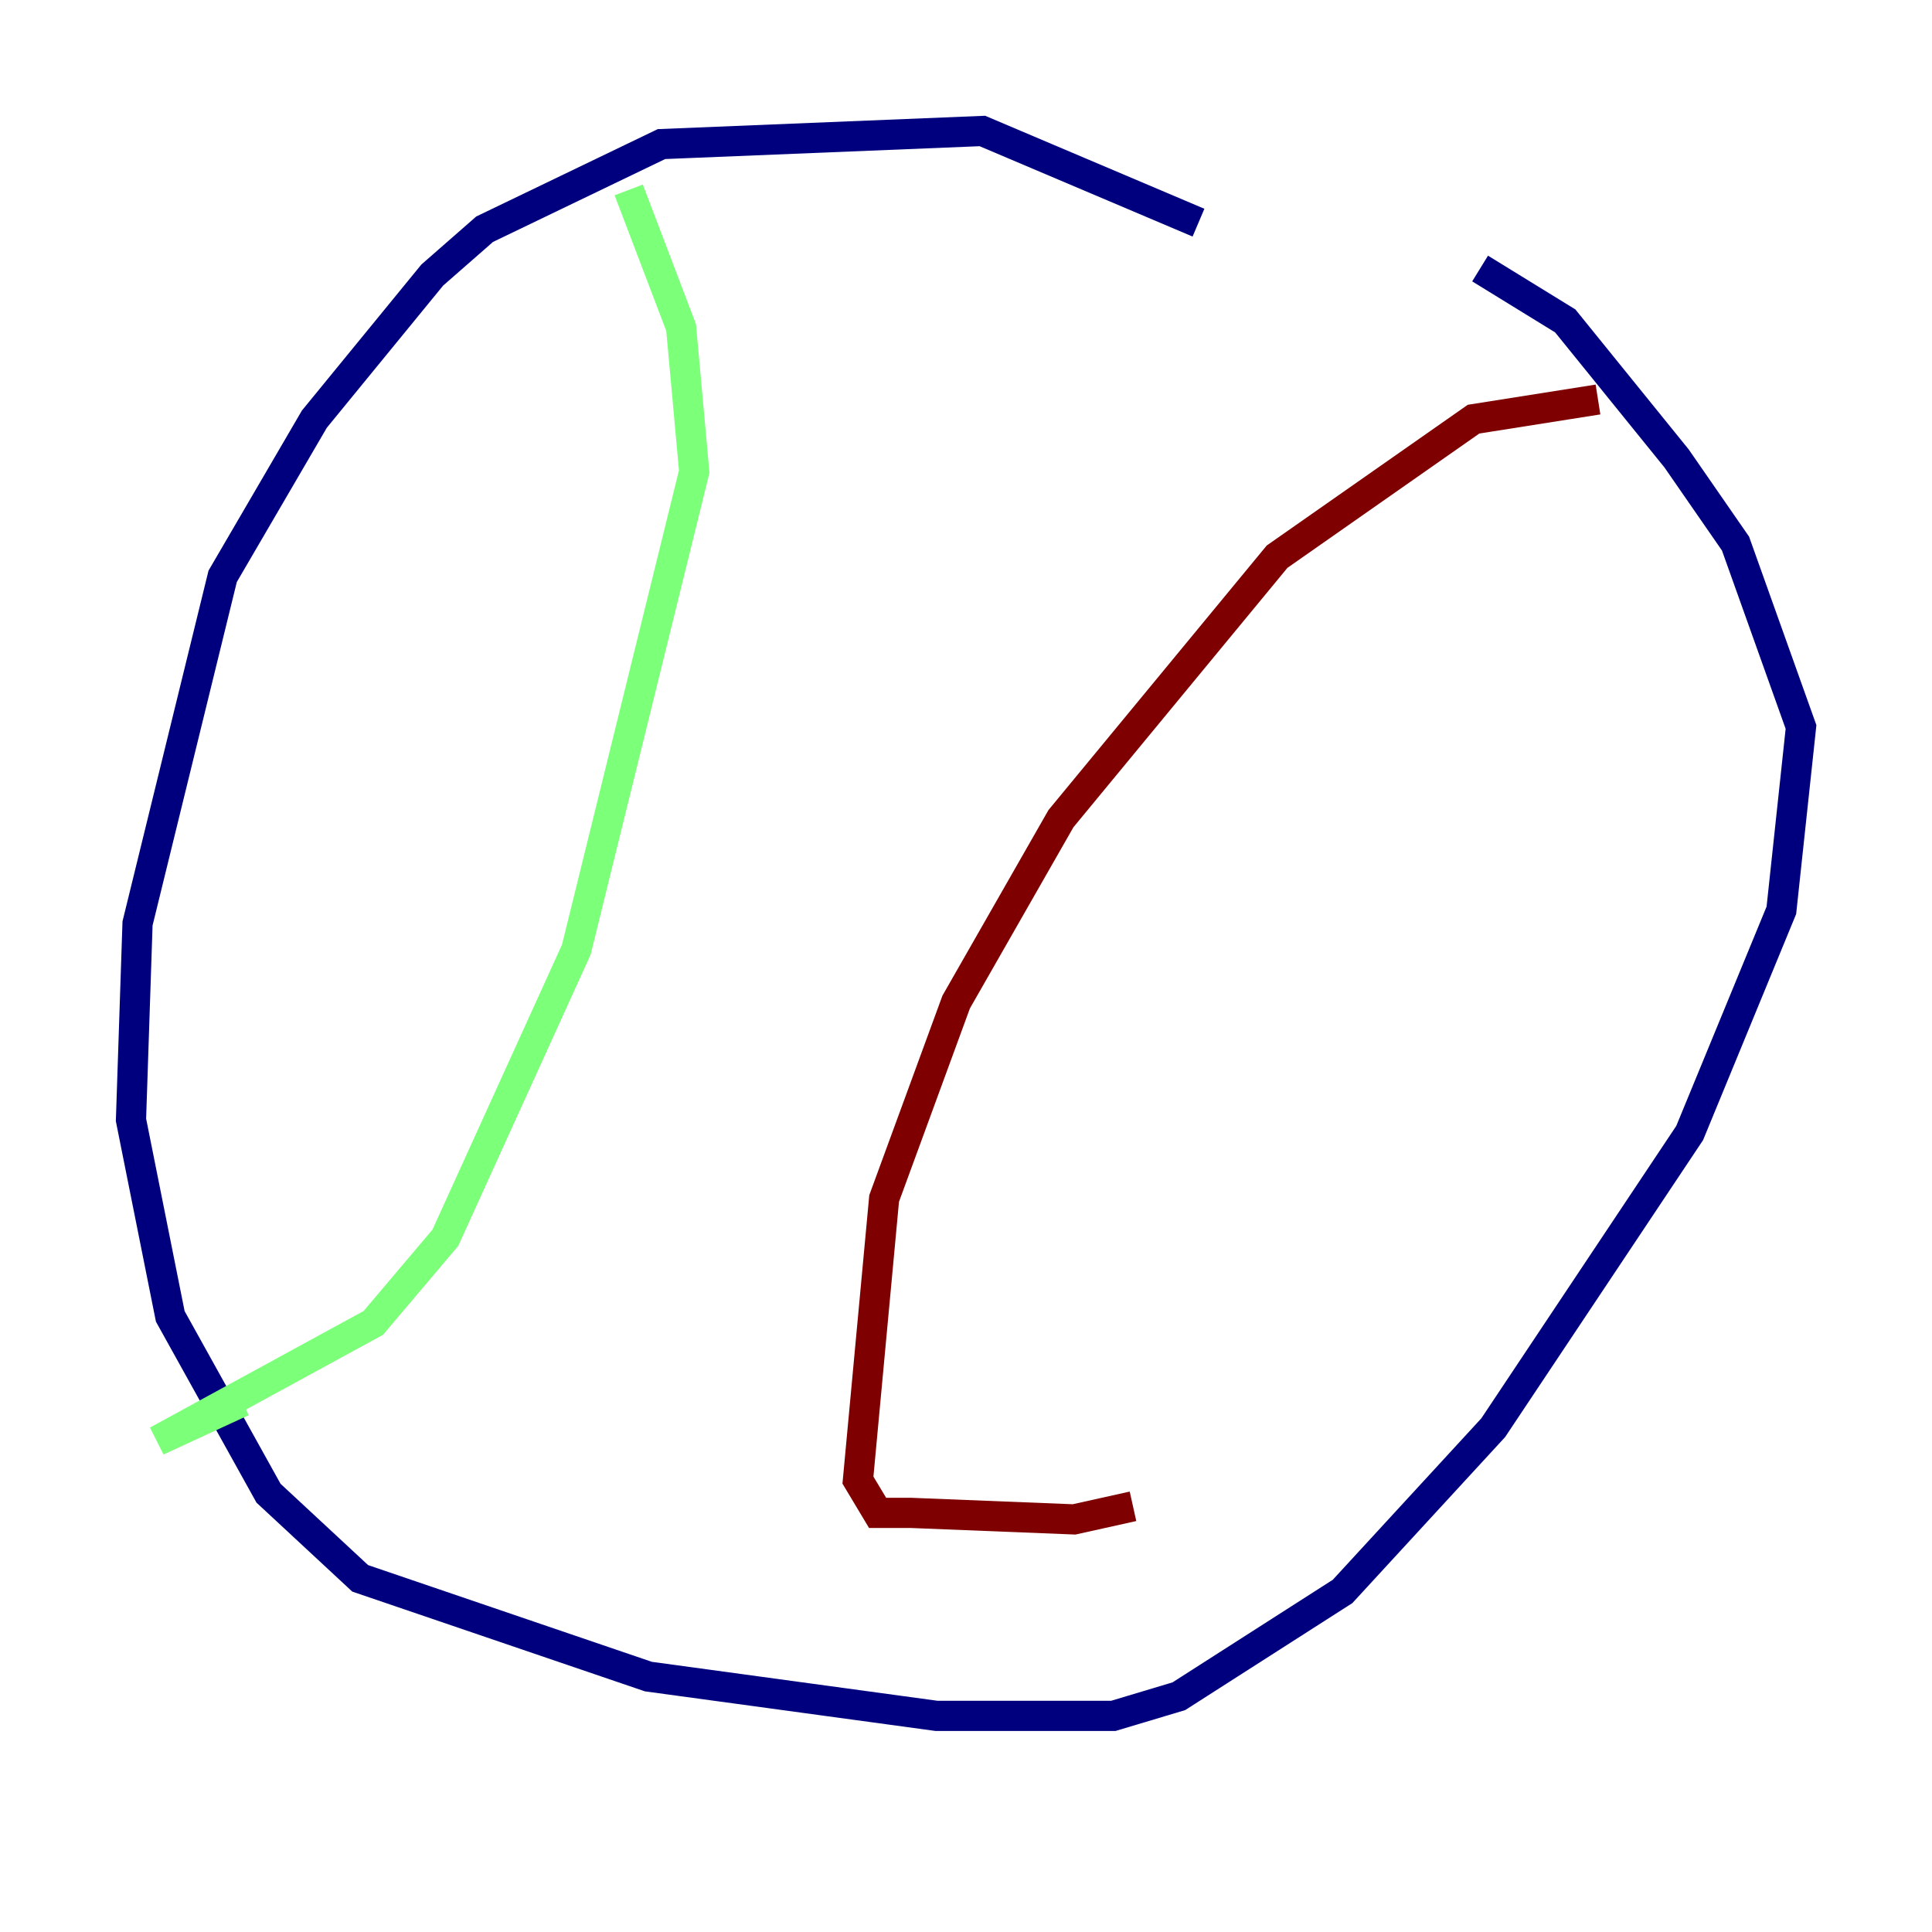 <?xml version="1.0" encoding="utf-8" ?>
<svg baseProfile="tiny" height="128" version="1.2" viewBox="0,0,128,128" width="128" xmlns="http://www.w3.org/2000/svg" xmlns:ev="http://www.w3.org/2001/xml-events" xmlns:xlink="http://www.w3.org/1999/xlink"><defs /><polyline fill="none" points="79.403,14.752 65.085,8.678 43.824,9.546 32.108,15.186 28.637,18.224 20.827,27.77 14.752,38.183 9.112,61.18 8.678,74.197 11.281,87.214 17.79,98.929 23.864,104.57 42.956,111.078 62.047,113.681 73.763,113.681 78.102,112.38 88.949,105.437 98.929,94.59 111.946,75.064 118.02,60.312 119.322,48.163 114.983,36.014 111.078,30.373 103.702,21.261 98.061,17.79" stroke="#00007f" stroke-width="2" /><polyline fill="none" points="41.654,12.583 45.125,21.695 45.993,31.241 38.183,62.915 29.505,82.007 24.732,87.647 10.414,95.458 16.054,92.854" stroke="#7cff79" stroke-width="2" /><polyline fill="none" points="105.871,26.468 97.627,27.77 84.61,36.881 70.291,54.237 63.349,66.386 58.576,79.403 56.841,98.061 58.142,100.231 60.312,100.231 71.159,100.664 75.064,99.797" stroke="#7f0000" stroke-width="2" /></svg>